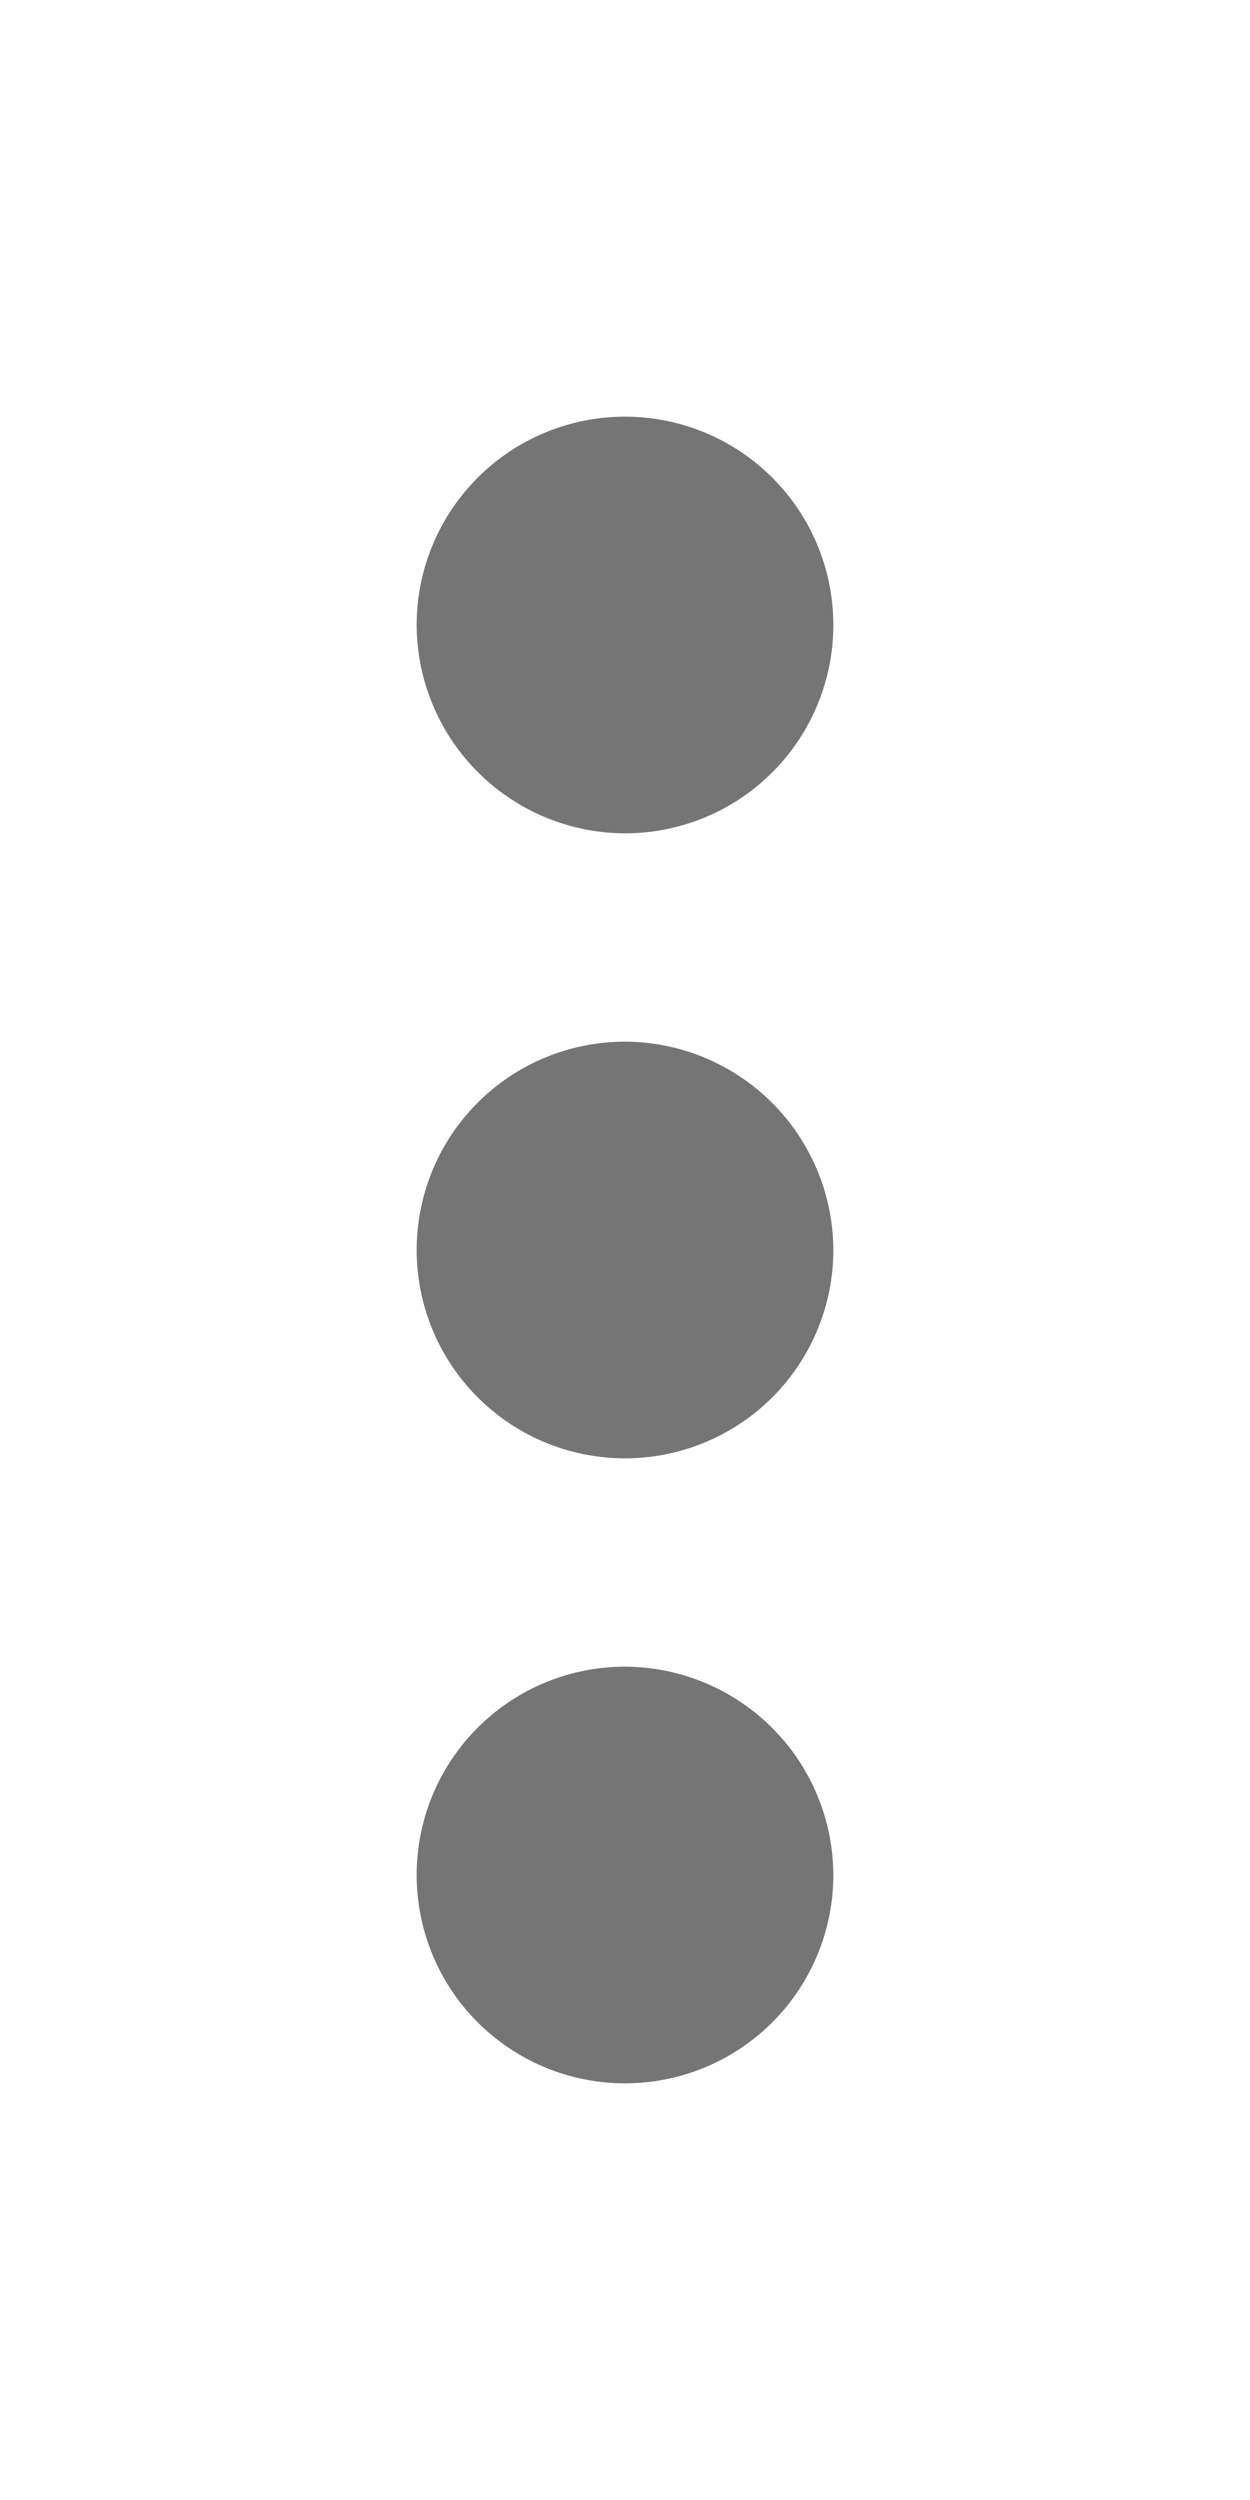 <svg xmlns="http://www.w3.org/2000/svg" xmlns:xlink="http://www.w3.org/1999/xlink" width="12" height="24" viewBox="0 0 12 24"><defs><clipPath id="a"><rect width="12" height="24" fill="none"/></clipPath></defs><g clip-path="url(#a)"><rect width="12" height="24" fill="none"/><path d="M6,8A2,2,0,1,0,4,6,2.006,2.006,0,0,0,6,8Zm0,2a2,2,0,1,0,2,2,2.006,2.006,0,0,0-2-2Zm0,6a2,2,0,1,0,2,2,2.006,2.006,0,0,0-2-2Z" fill-rule="evenodd" opacity="0.54"/></g></svg>